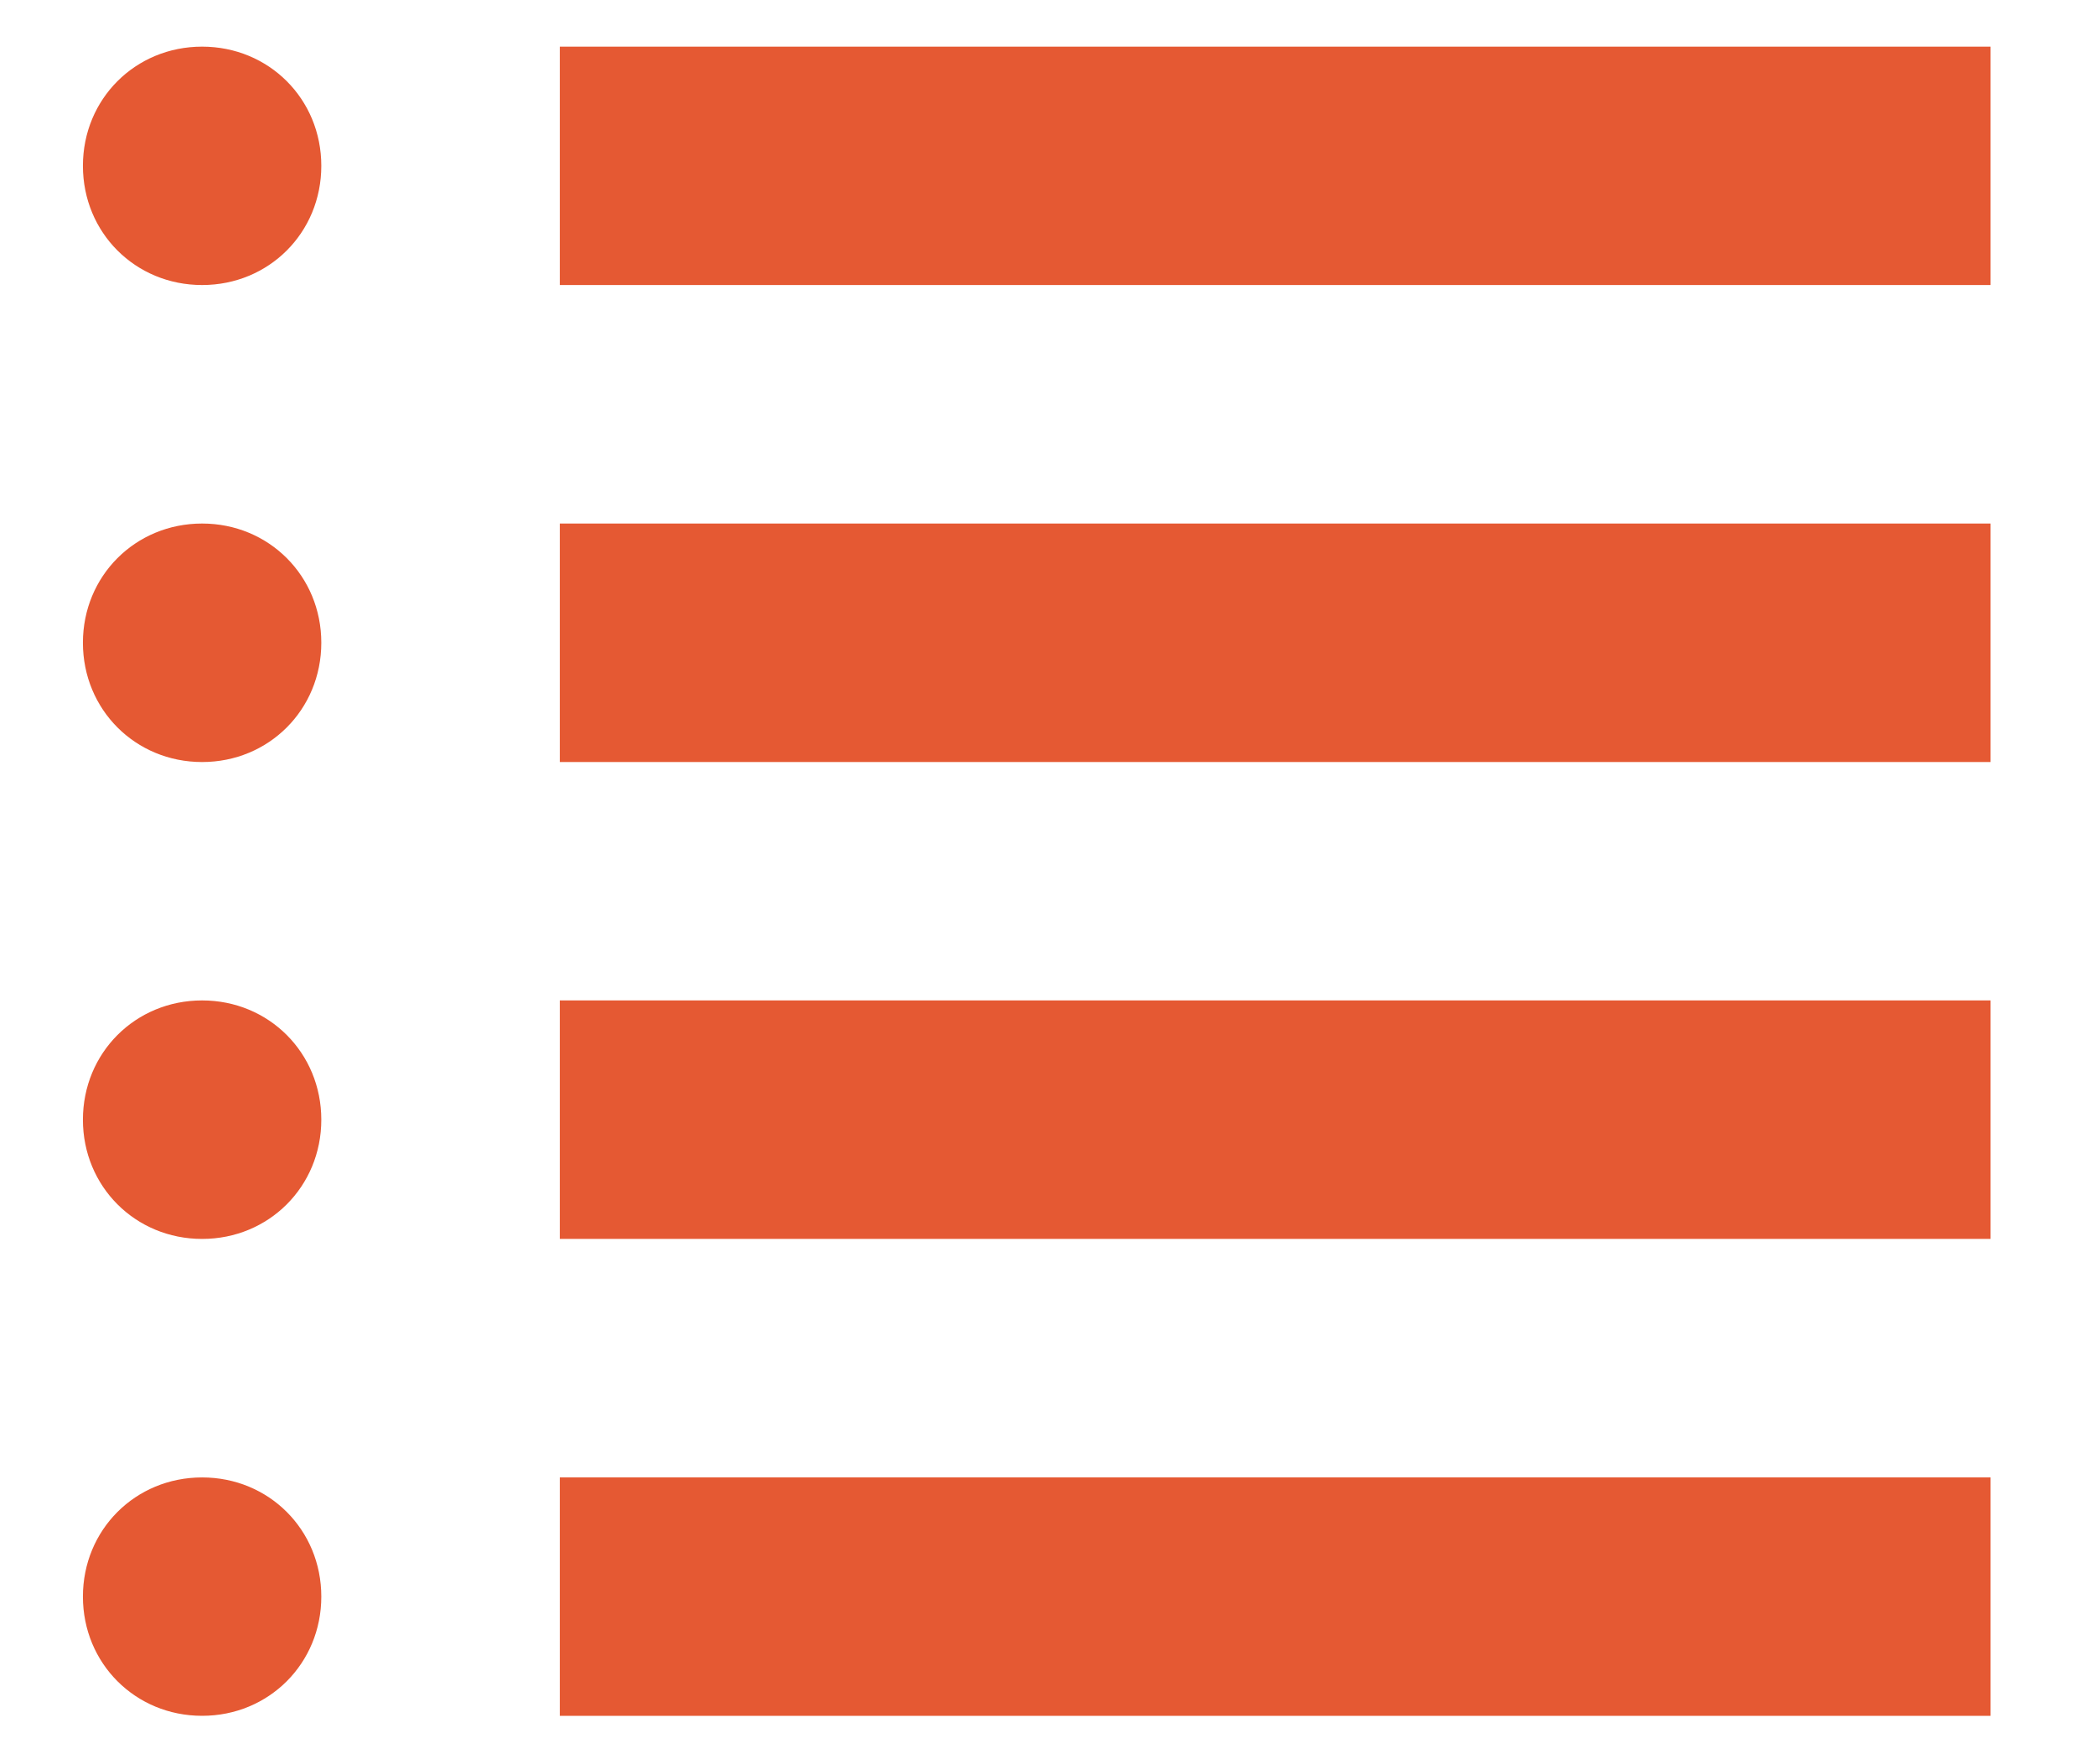 <svg width="19" height="16" viewBox="0 0 19 16" fill="none" xmlns="http://www.w3.org/2000/svg">
<path d="M1.833 0.423C1.227 0.423 0.752 0.898 0.752 1.504C0.752 2.11 1.227 2.585 1.833 2.585C2.439 2.585 2.914 2.11 2.914 1.504C2.914 0.898 2.439 0.423 1.833 0.423ZM5.077 0.423V2.585H18.053V0.423H5.077ZM1.833 4.748C1.227 4.748 0.752 5.224 0.752 5.829C0.752 6.435 1.227 6.911 1.833 6.911C2.439 6.911 2.914 6.435 2.914 5.829C2.914 5.224 2.439 4.748 1.833 4.748ZM5.077 4.748V6.911H18.053V4.748H5.077ZM1.833 9.073C1.227 9.073 0.752 9.549 0.752 10.155C0.752 10.76 1.227 11.236 1.833 11.236C2.439 11.236 2.914 10.76 2.914 10.155C2.914 9.549 2.439 9.073 1.833 9.073ZM5.077 9.073V11.236H18.053V9.073H5.077ZM1.833 13.399C1.227 13.399 0.752 13.874 0.752 14.48C0.752 15.085 1.227 15.561 1.833 15.561C2.439 15.561 2.914 15.085 2.914 14.48C2.914 13.874 2.439 13.399 1.833 13.399ZM5.077 13.399V15.561H18.053V13.399H5.077Z" fill="#E55933"/>
</svg>
